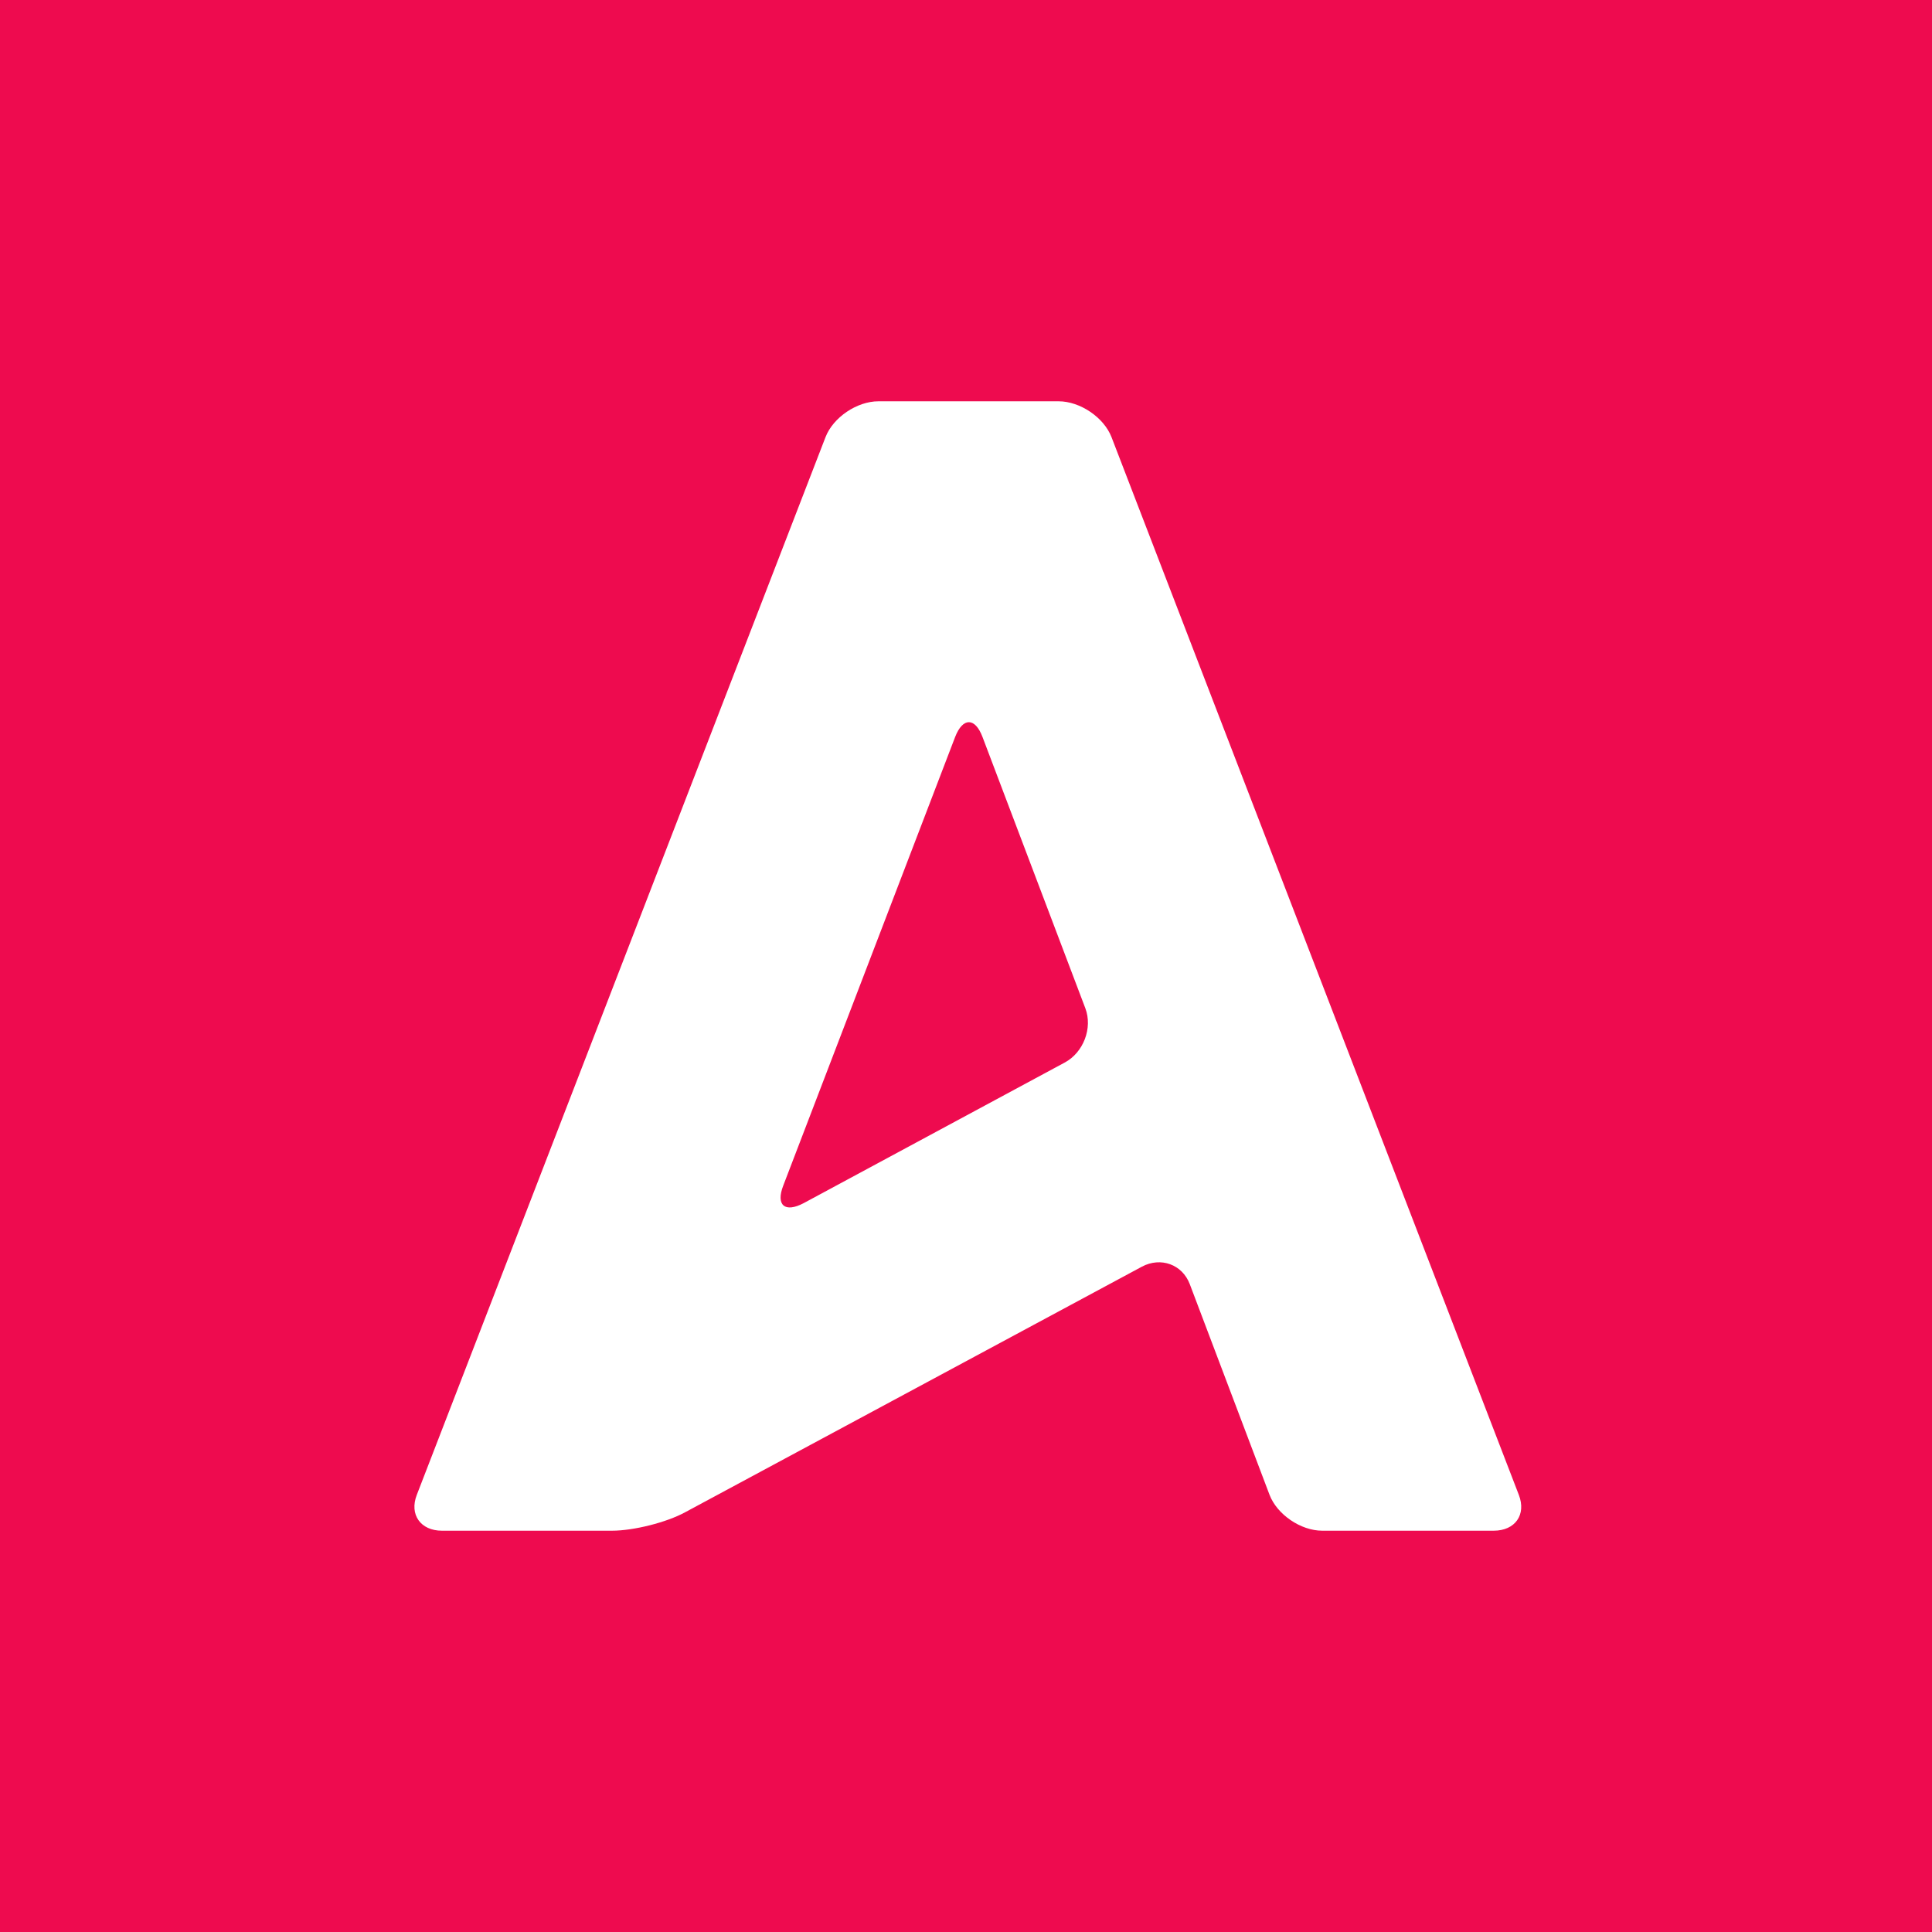 <?xml version="1.0" ?>
<svg xmlns="http://www.w3.org/2000/svg" baseProfile="tiny-ps" viewBox="0 0 96 96" xml:space="preserve">
	<rect fill="#EE0B4F" width="96" height="96"/>
	<path fill-rule="evenodd" fill="#FFFFFF" d="M39.94,59.78c-0.94,0.5-1.4,0.11-1.02-0.87l8.54-22.29c0.38-0.98,0.99-0.98,1.36,0  l5.11,13.48c0.37,0.98-0.09,2.2-1.03,2.7L39.94,59.78z M63.08,74.27c0.37,0.98,1.55,1.79,2.62,1.79h8.52c1.07,0,1.63-0.8,1.25-1.78  L55.23,21.72c-0.38-0.98-1.56-1.78-2.63-1.78h-8.95c-1.07,0-2.25,0.8-2.63,1.78L20.71,74.28c-0.38,0.98,0.19,1.78,1.25,1.78h8.45  c1.07,0,2.71-0.41,3.64-0.92l22.69-12.2c0.94-0.5,2.01-0.11,2.38,0.87L63.08,74.27z"/>
</svg>